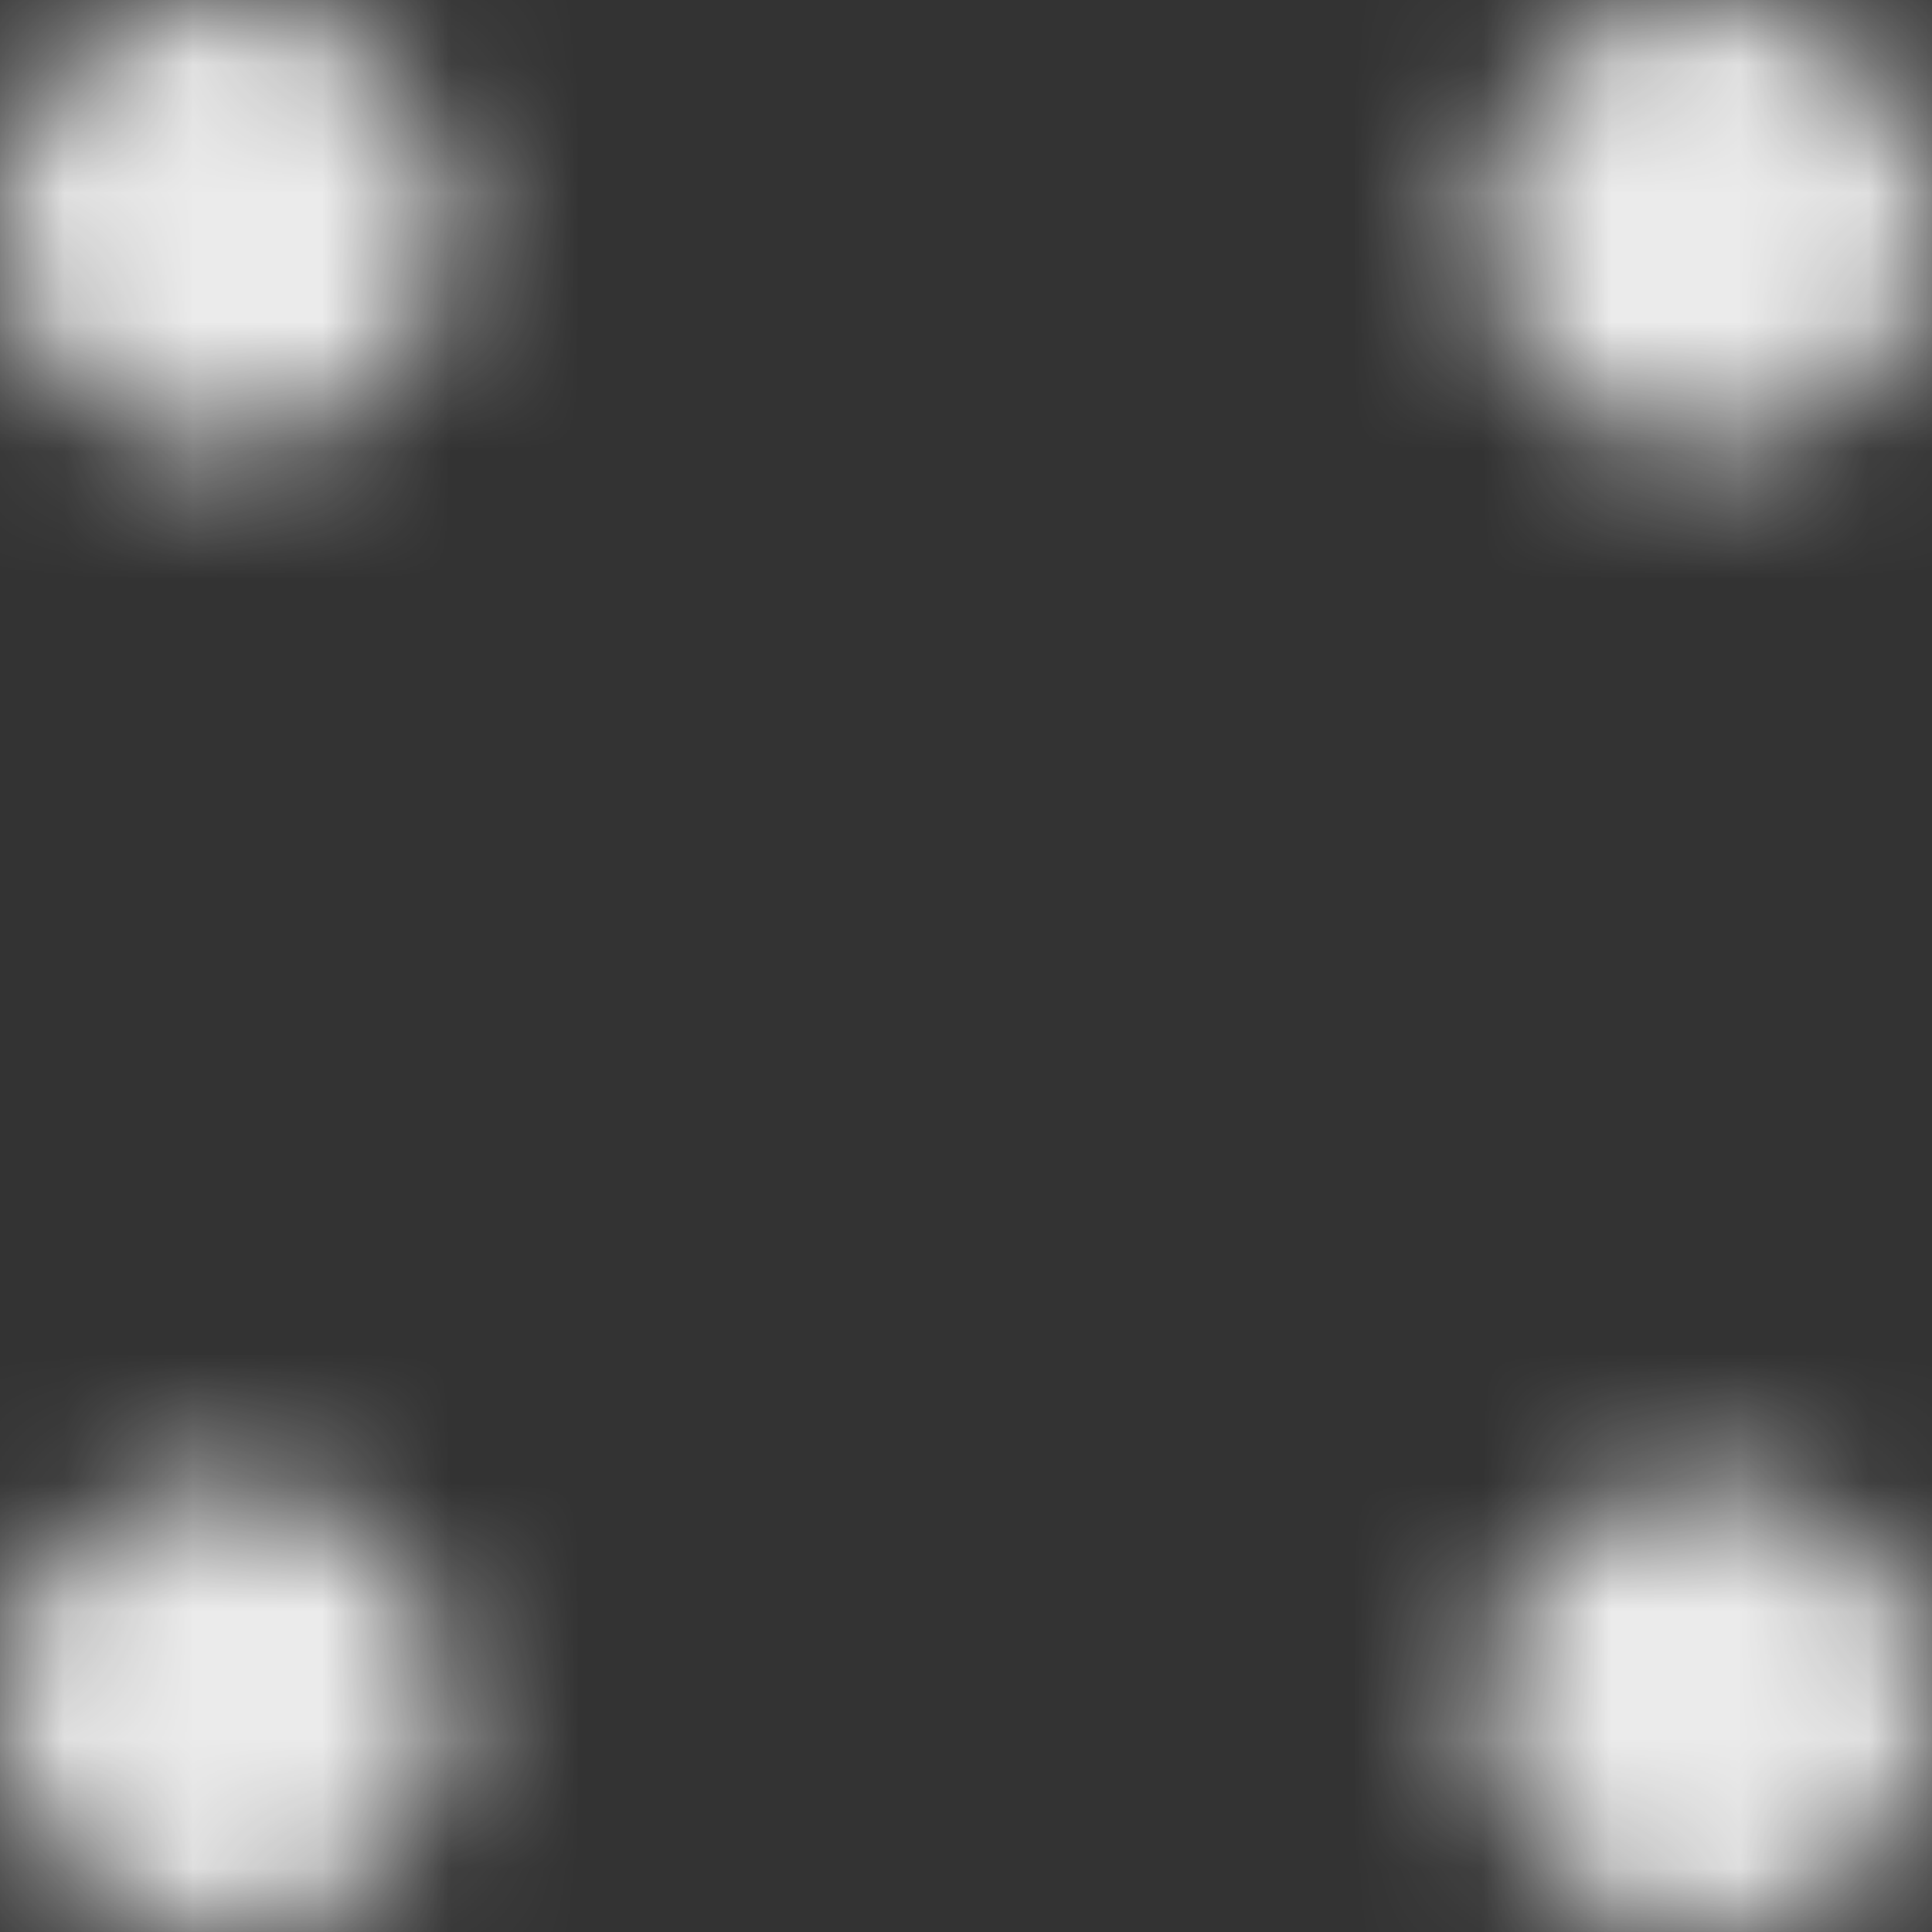 <?xml version="1.0" encoding="UTF-8"?>
<svg width="15px" height="15px" viewBox="0 0 15 15" version="1.1" xmlns="http://www.w3.org/2000/svg" xmlns:xlink="http://www.w3.org/1999/xlink">
    <rect x="0" y="0" width="15" height="15" fill="#333333" stroke="none"/>
    <title>more</title>
    <defs>
        <path d="M1.75,3.5 C2.716,3.5 3.5,2.716 3.5,1.75 C3.5,0.784 2.716,0 1.75,0 C0.784,0 0,0.784 0,1.75 C0,2.716 0.784,3.5 1.75,3.5 Z M1.75,15 C2.716,15 3.5,14.216 3.5,13.25 C3.5,12.284 2.716,11.5 1.75,11.5 C0.784,11.5 0,12.284 0,13.25 C0,14.216 0.784,15 1.75,15 Z M13.25,15 C14.216,15 15,14.216 15,13.25 C15,12.284 14.216,11.5 13.25,11.5 C12.284,11.5 11.5,12.284 11.5,13.25 C11.5,14.216 12.284,15 13.25,15 Z M13.25,3.5 C14.216,3.5 15,2.716 15,1.75 C15,0.784 14.216,0 13.25,0 C12.284,0 11.5,0.784 11.5,1.75 C11.5,2.716 12.284,3.5 13.25,3.5 Z" id="path-1"></path>
    </defs>
    <g id="控件" stroke="none" stroke-width="1" fill="none" fill-rule="evenodd">
        <g id="AppBar/Item/action-area/ic_3" transform="translate(-164.5, -20.5)">
            <g id="more" transform="translate(164.5, 20.5)">
                <mask id="mask-2" fill="white">
                    <use xlink:href="#path-1"></use>
                </mask>
                <g id="形状结合"></g>
                <g id="Symbol/color-light/colorPrimary" mask="url(#mask-2)" fill="#ffffff" fill-opacity="0.902">
                    <g transform="translate(-4.5, -4.5)" id="color/#000000">
                        <rect x="0" y="0" width="24" height="24"></rect>
                    </g>
                </g>
            </g>
        </g>
    </g>
</svg>